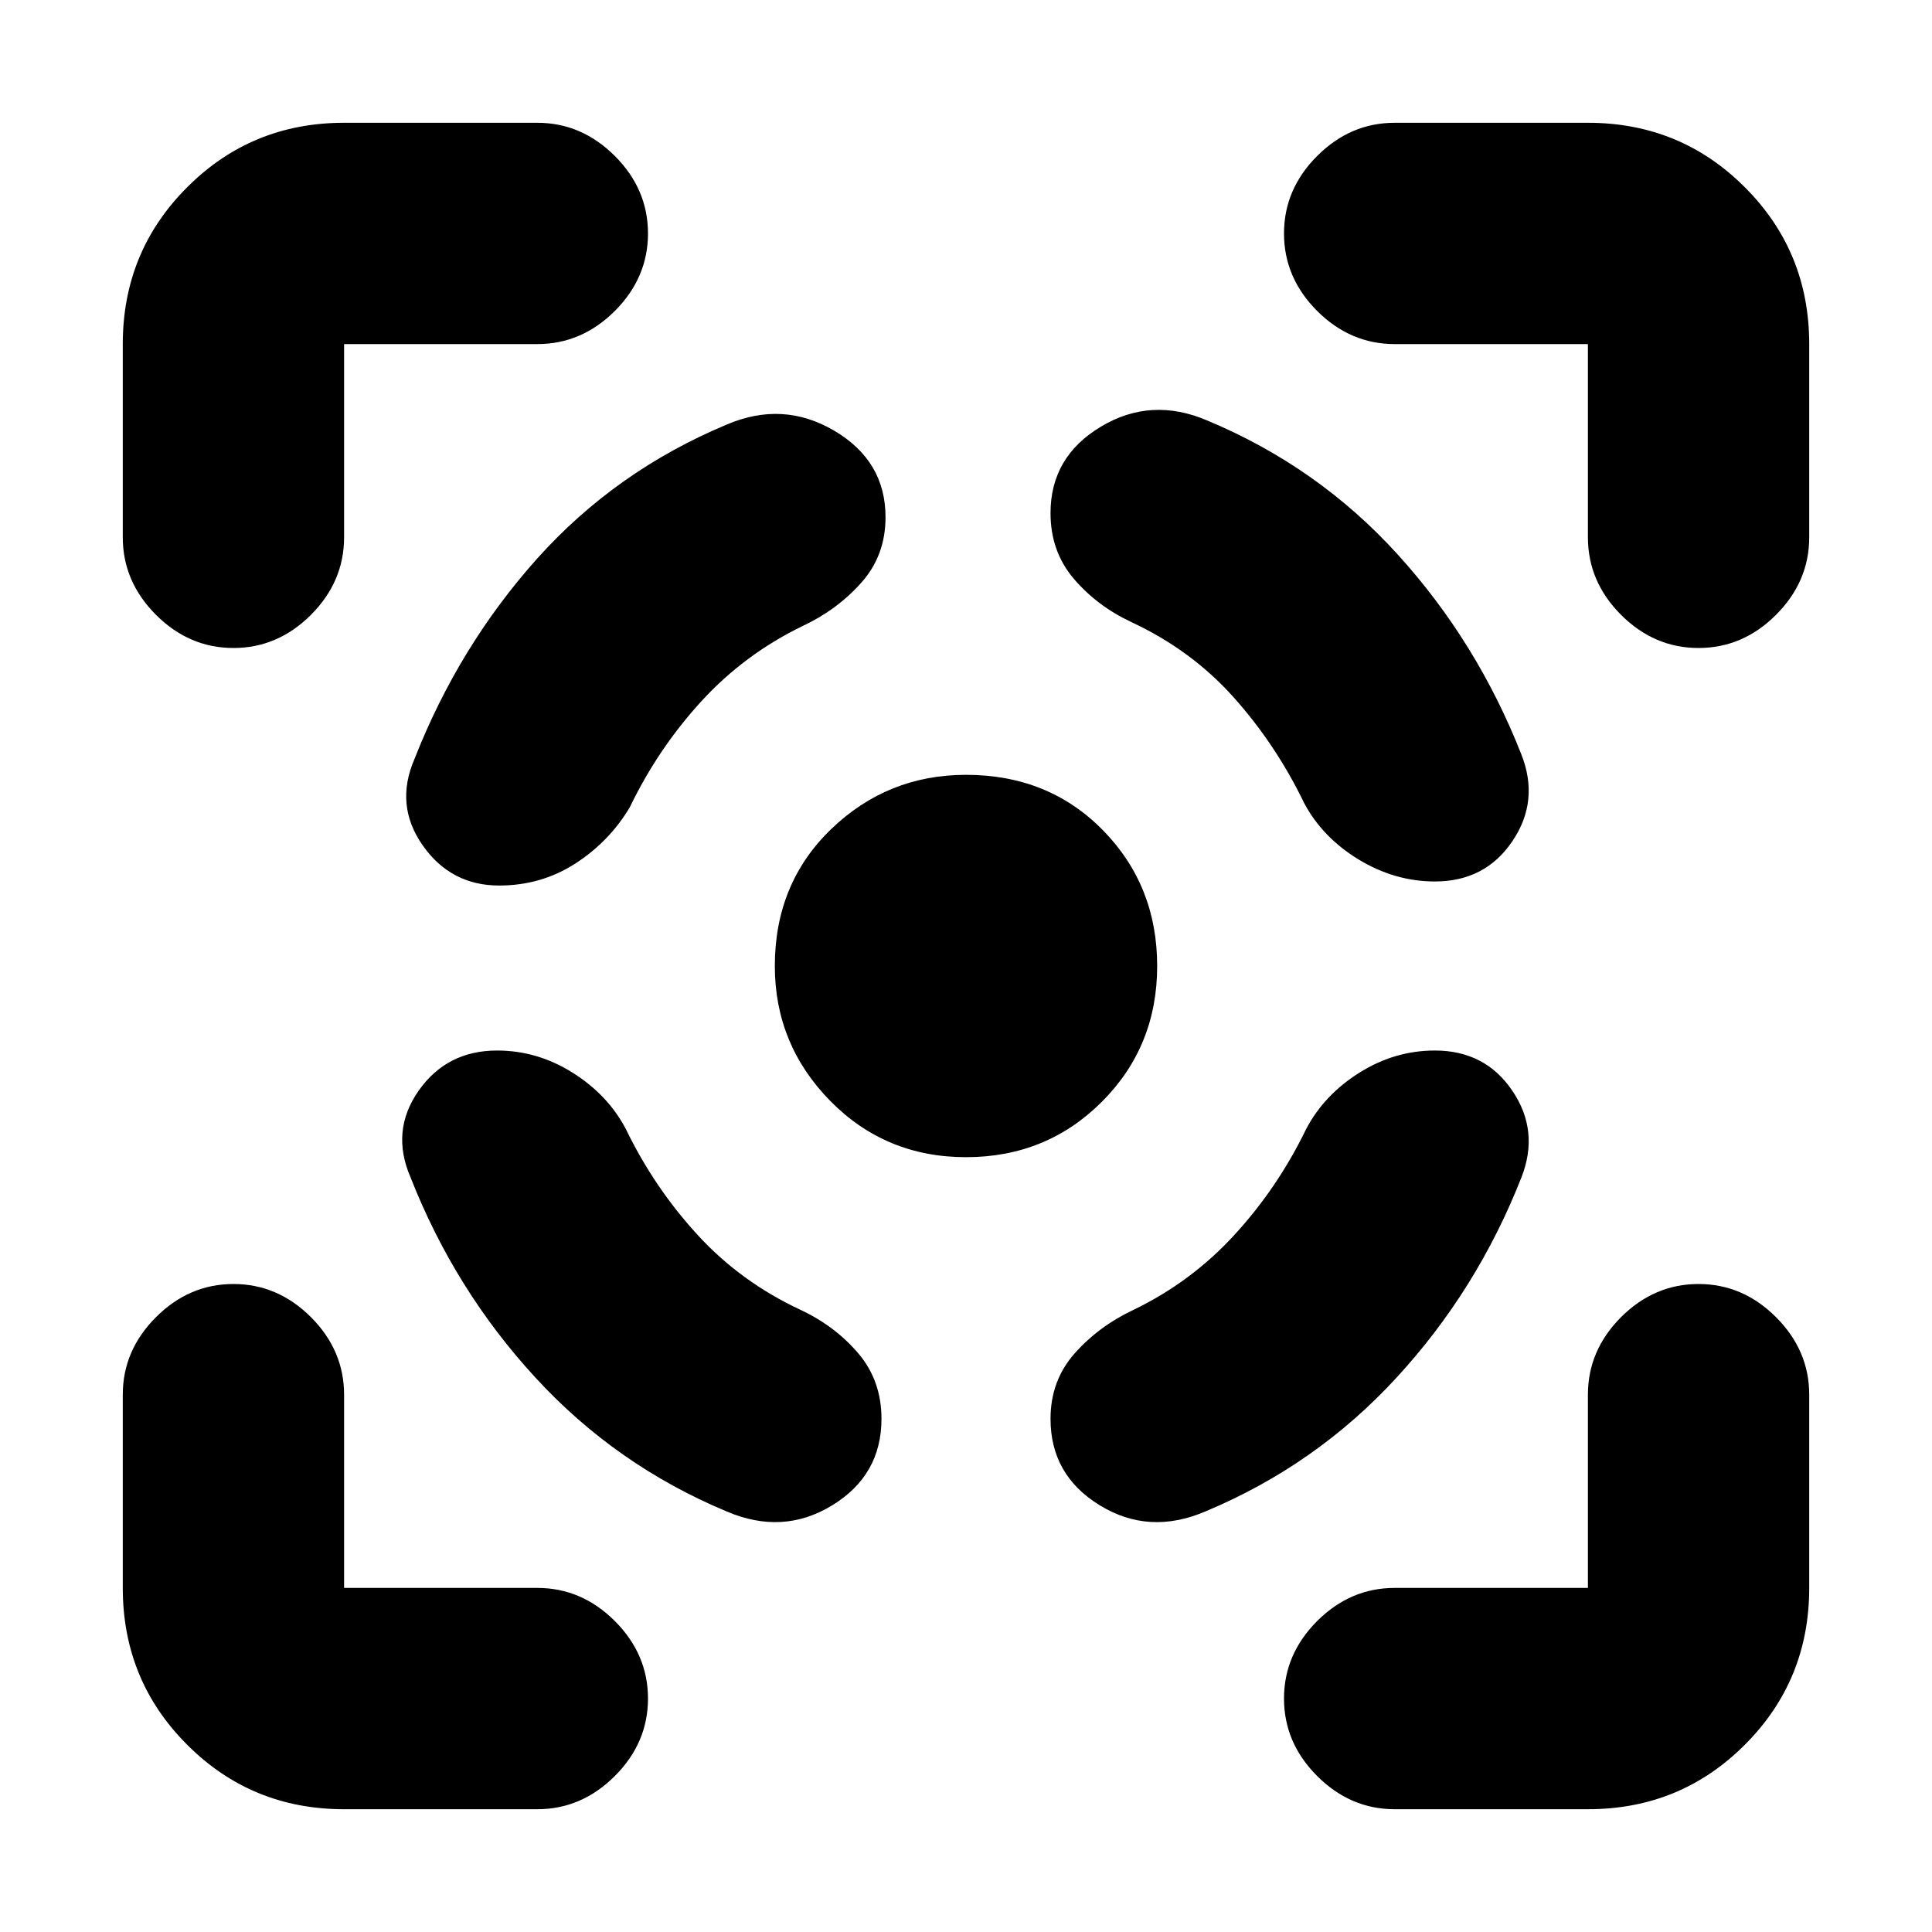 <svg xmlns="http://www.w3.org/2000/svg" height="20" width="20"><path d="M5.146 10.875q-.521 0-.813.417-.291.416-.083.896.458 1.166 1.292 2.072.833.907 1.979 1.386.583.25 1.094-.063.51-.312.51-.895 0-.396-.24-.678-.239-.281-.593-.448-.625-.291-1.073-.781-.448-.489-.74-1.093-.187-.355-.552-.584-.365-.229-.781-.229Zm.021-1.708q-.5 0-.792-.417-.292-.417-.083-.896.458-1.166 1.27-2.073.813-.906 1.959-1.385.583-.25 1.114.062.532.313.532.896 0 .396-.25.677t-.605.448q-.604.292-1.052.781-.448.49-.739 1.094-.209.354-.563.584-.354.229-.791.229ZM10 8.021q.854 0 1.417.573.562.573.562 1.406t-.573 1.406q-.573.573-1.406.573t-1.406-.583q-.573-.584-.573-1.396 0-.854.583-1.417.584-.562 1.396-.562Zm4.854 2.854q.521 0 .802.417.282.416.094.896-.458 1.166-1.292 2.072-.833.907-1.979 1.386-.583.25-1.094-.063-.51-.312-.51-.895 0-.396.25-.678.25-.281.604-.448.604-.291 1.052-.781.448-.489.74-1.093.187-.355.552-.584.365-.229.781-.229Zm0-1.75q.521 0 .802-.417.282-.416.094-.896-.458-1.166-1.281-2.072-.823-.907-1.969-1.386-.583-.25-1.104.063-.521.312-.521.895 0 .396.24.678.239.281.593.448.625.291 1.063.781.437.489.729 1.093.188.355.562.584.376.229.792.229ZM5.562 3.562h-2v2q0 .459-.343.803-.344.343-.802.343-.459 0-.802-.343-.344-.344-.344-.803v-2q0-.958.667-1.624.666-.667 1.624-.667h2q.459 0 .803.344.343.343.343.802 0 .458-.343.802-.344.343-.803.343Zm-2 15.167q-.958 0-1.624-.667-.667-.666-.667-1.624v-2q0-.459.344-.803.343-.343.802-.343.458 0 .802.343.343.344.343.803v2h2q.459 0 .803.343.343.344.343.802 0 .459-.343.802-.344.344-.803.344Zm12.876 0h-2q-.459 0-.803-.344-.343-.343-.343-.802 0-.458.343-.802.344-.343.803-.343h2v-2q0-.459.343-.803.344-.343.802-.343.459 0 .802.343.344.344.344.803v2q0 .958-.667 1.624-.666.667-1.624.667Zm-2-15.167q-.459 0-.803-.343-.343-.344-.343-.802 0-.459.343-.802.344-.344.803-.344h2q.958 0 1.624.667.667.666.667 1.624v2q0 .459-.344.803-.343.343-.802.343-.458 0-.802-.343-.343-.344-.343-.803v-2Z"/></svg>